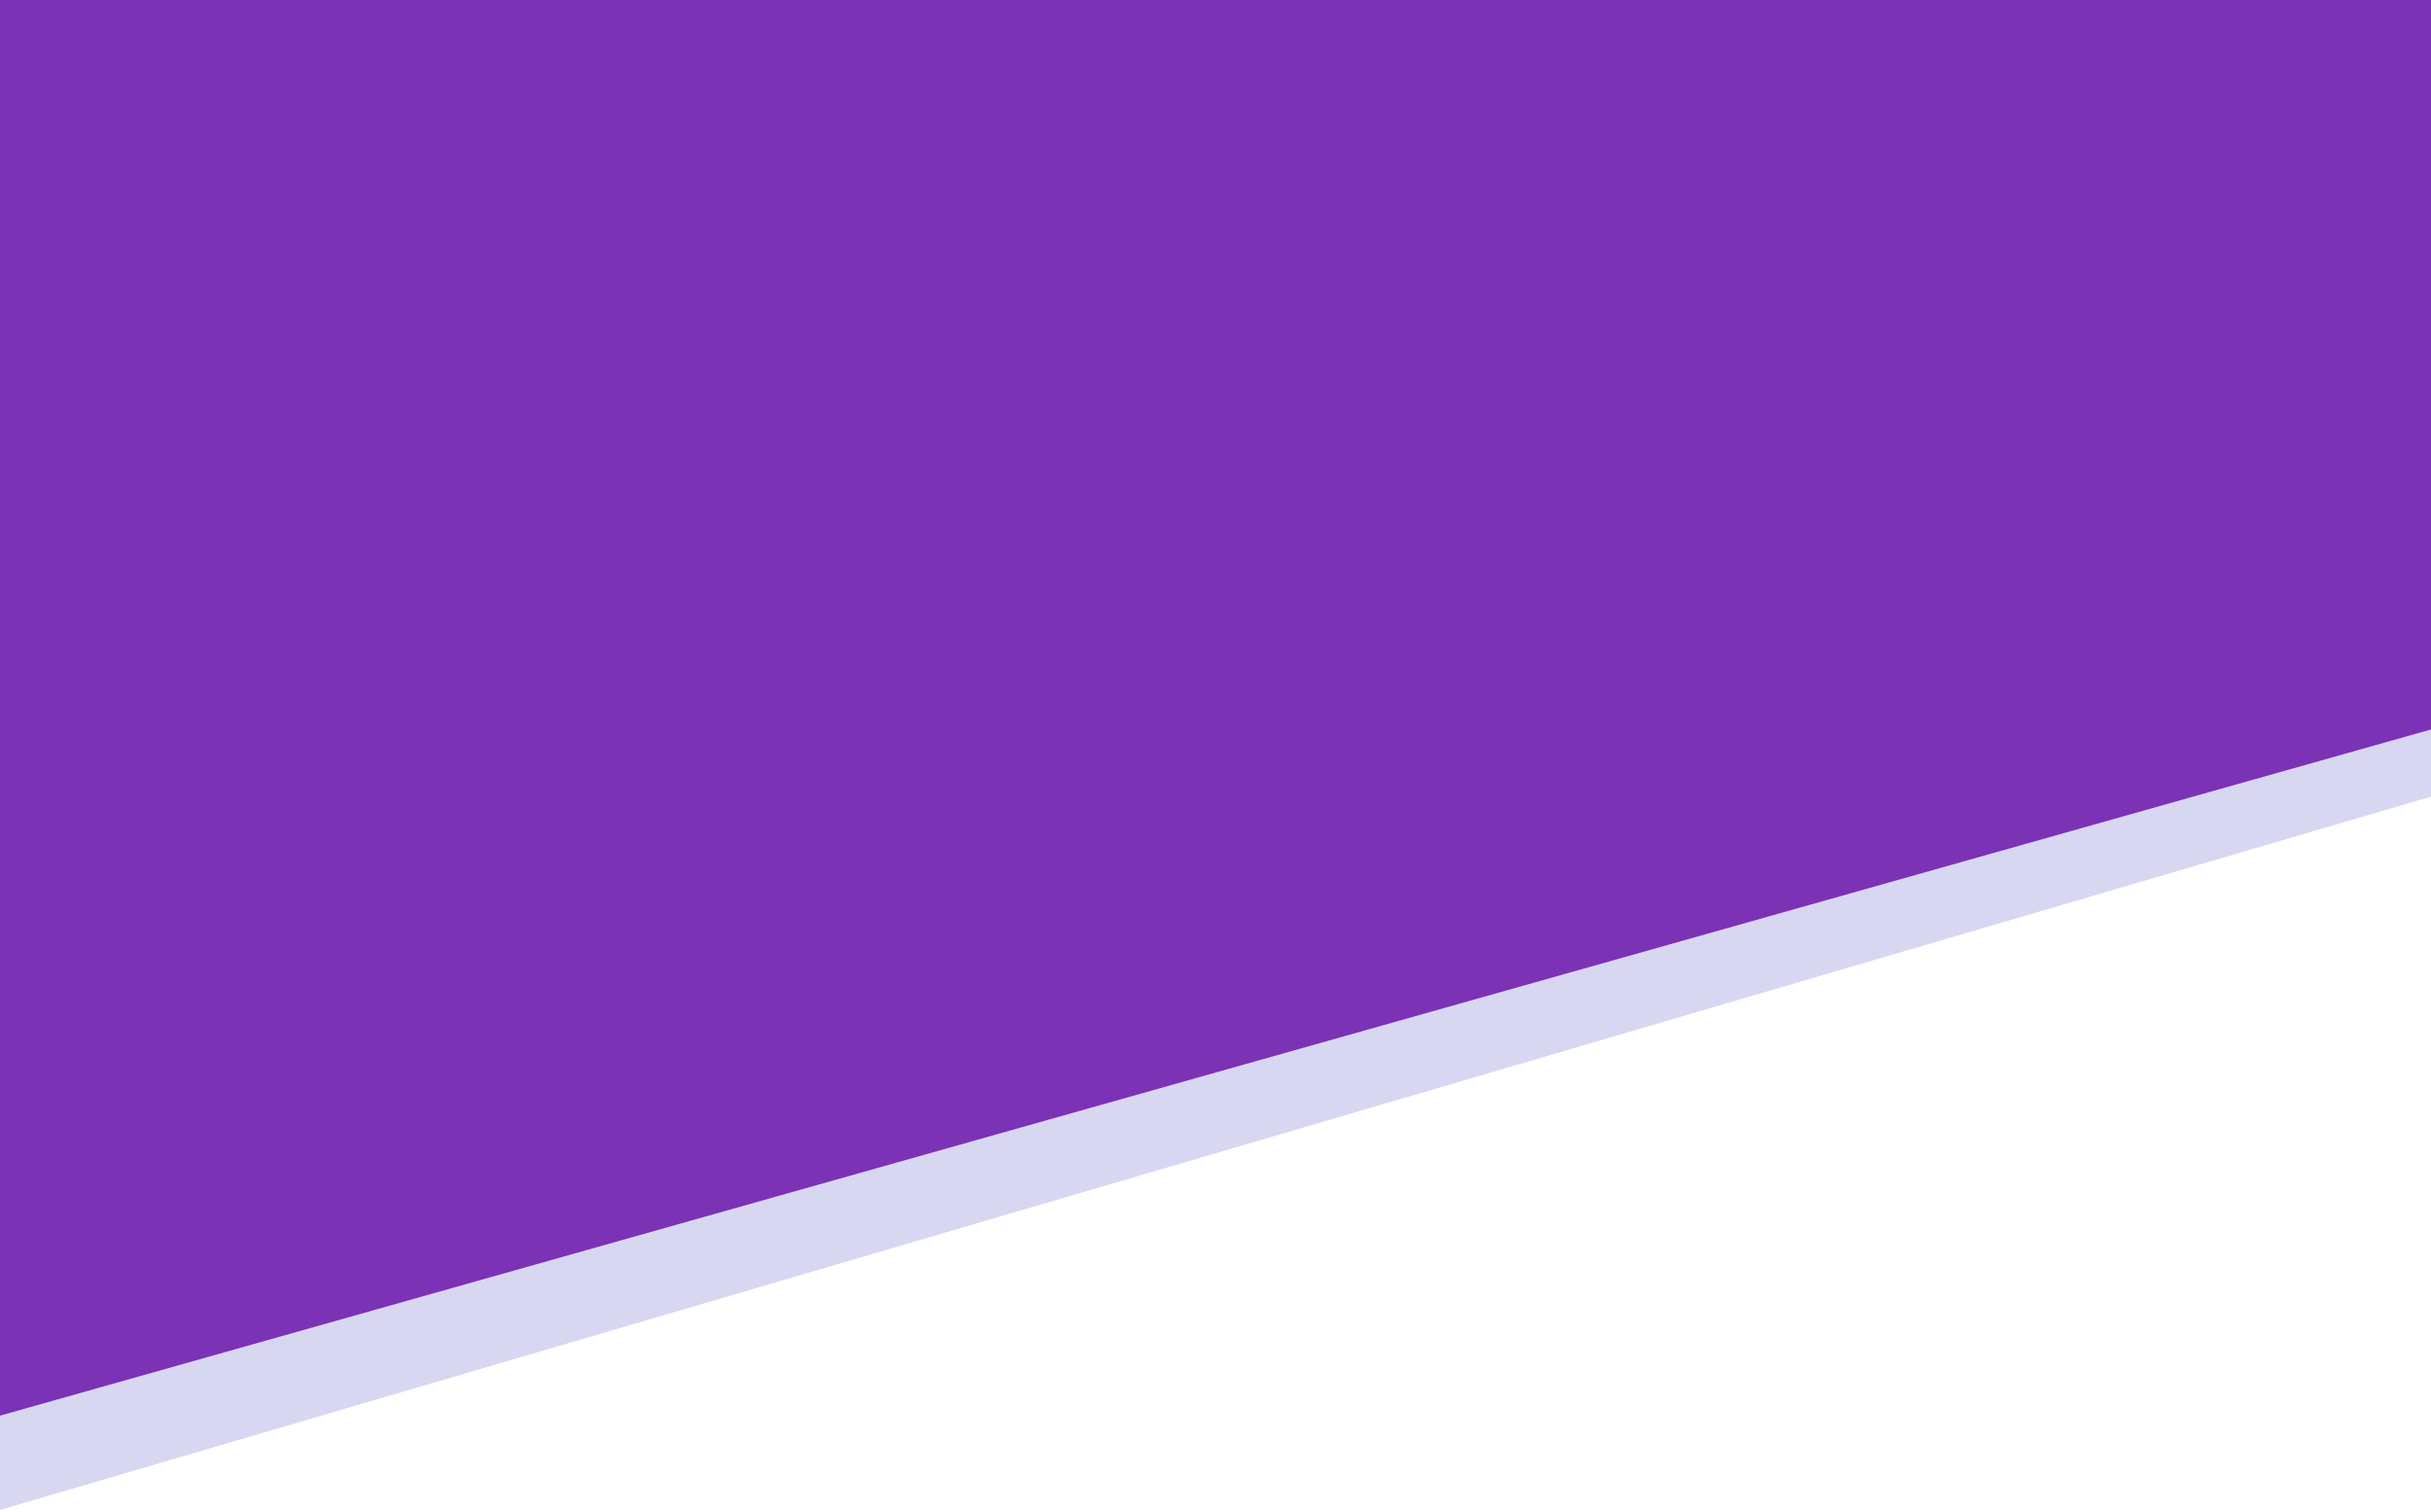 <svg width="1587" height="987" viewBox="0 0 1587 987" fill="none" xmlns="http://www.w3.org/2000/svg">
<path d="M-2.498 115.501L-2.498 986.501L1597.5 517.001L1597.5 115.501L-2.498 115.501Z" fill="#D8D7F1"/>
<path d="M-4.999 40.501L-5 963.501L1587 446.501V40.501L-4.999 40.501Z" fill="#D8D7F1"/>
<path d="M-13.435 68.97L-13.435 928L1627 464.952L1627 68.969L-13.435 68.97Z" fill="#7B32B5"/>
<path d="M-15.999 -5L-16 905.316L1616.23 395.421V-5L-15.999 -5Z" fill="#7B32B5"/>
</svg>
